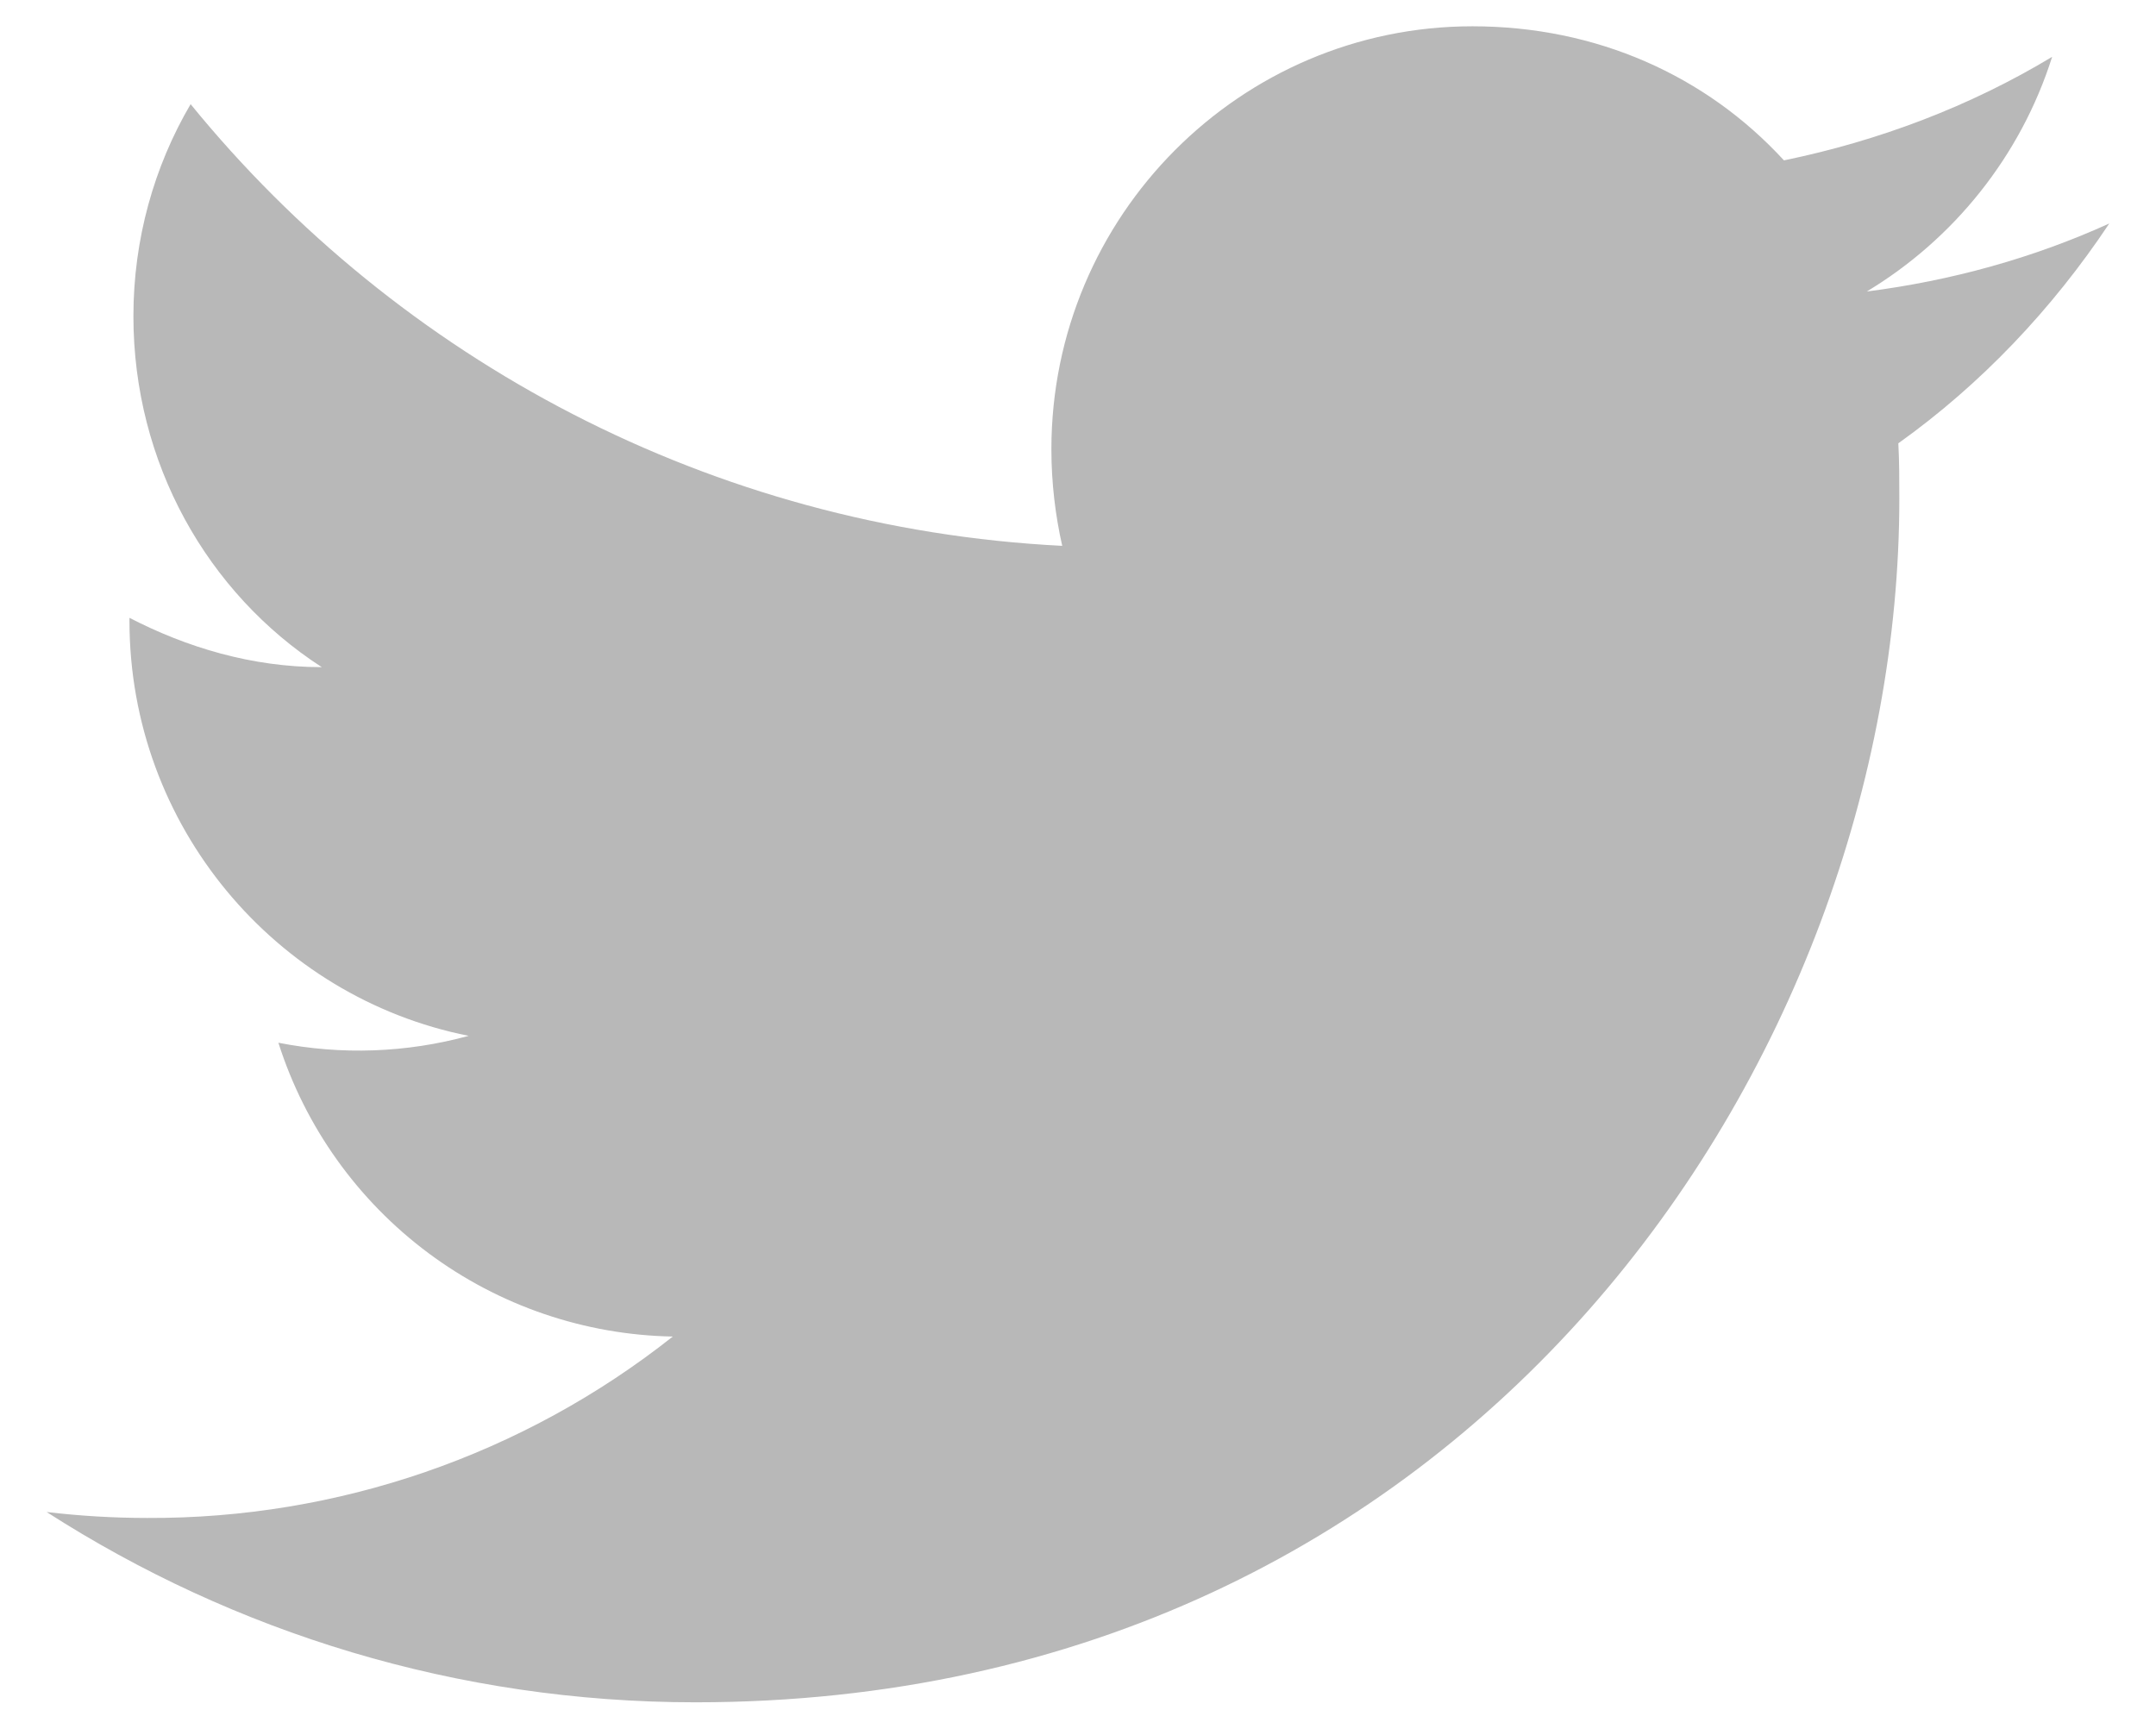 <svg width="41" height="33" viewBox="0 0 41 33" fill="none" xmlns="http://www.w3.org/2000/svg">
<path d="M40.112 4.25C38.669 4.906 37.112 5.338 35.5 5.544C37.15 4.55 38.425 2.975 39.025 1.081C37.469 2.019 35.744 2.675 33.925 3.05C32.444 1.438 30.362 0.5 28 0.5C23.594 0.5 19.994 4.1 19.994 8.544C19.994 9.181 20.069 9.8 20.2 10.381C13.525 10.044 7.581 6.838 3.625 1.981C2.931 3.163 2.537 4.55 2.537 6.013C2.537 8.806 3.944 11.281 6.119 12.688C4.787 12.688 3.55 12.312 2.462 11.75V11.806C2.462 15.706 5.237 18.969 8.912 19.7C7.733 20.023 6.494 20.068 5.294 19.831C5.803 21.43 6.8 22.828 8.146 23.831C9.491 24.833 11.116 25.388 12.794 25.419C9.951 27.67 6.426 28.886 2.8 28.869C2.162 28.869 1.525 28.831 0.887 28.756C4.45 31.044 8.687 32.375 13.225 32.375C28 32.375 36.119 20.113 36.119 9.481C36.119 9.125 36.119 8.787 36.1 8.431C37.675 7.306 39.025 5.881 40.112 4.25Z" fill="#B8B8B8"/>
</svg>
